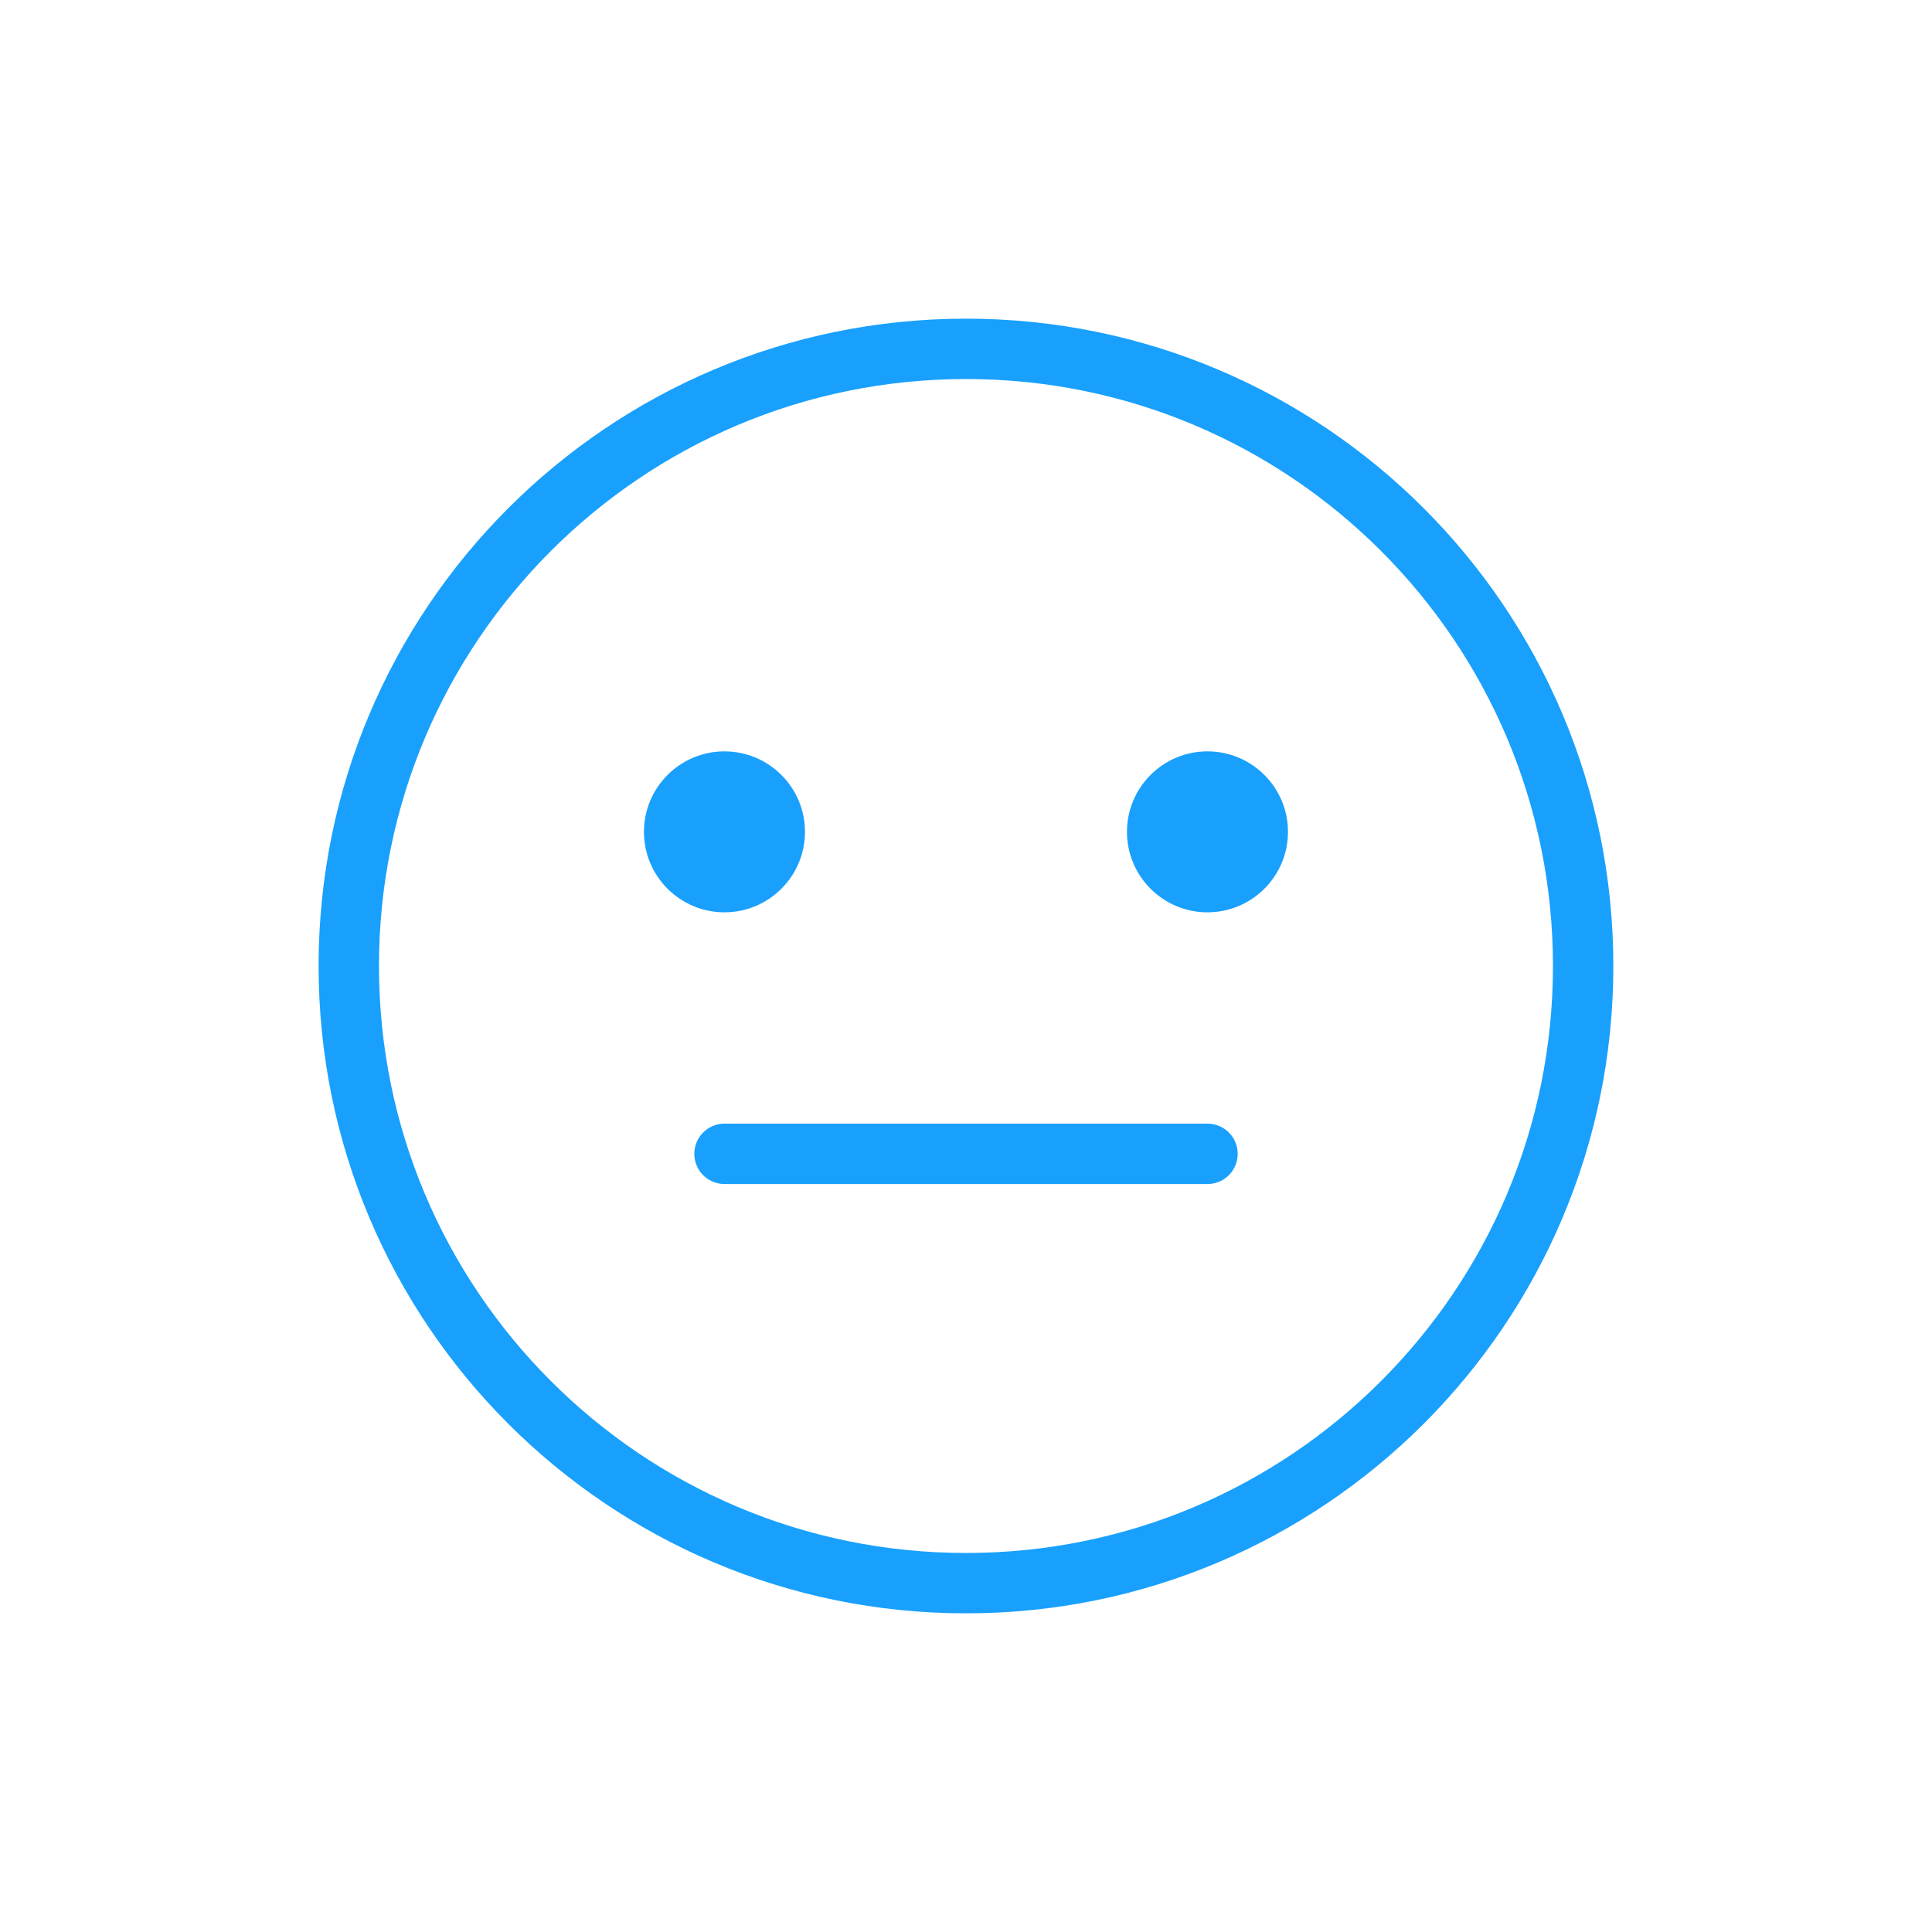 <svg width="32" height="32" viewBox="0 0 32 32" fill="none" xmlns="http://www.w3.org/2000/svg">
<path d="M16 26.222C21.645 26.222 26.222 21.646 26.222 16C26.222 10.354 21.645 5.778 16 5.778C10.354 5.778 5.777 10.354 5.777 16C5.777 21.646 10.354 26.222 16 26.222Z" stroke="#19A0FD" stroke-miterlimit="10"/>
<path d="M12 19.111H20" stroke="#19A0FD" stroke-miterlimit="10" stroke-linecap="round" stroke-linejoin="round"/>
<path d="M13.333 13.778C13.333 14.514 12.735 15.111 11.999 15.111C11.264 15.111 10.666 14.514 10.666 13.778C10.666 13.042 11.264 12.445 11.999 12.445C12.735 12.445 13.333 13.042 13.333 13.778Z" fill="#19A0FD"/>
<path d="M21.333 13.778C21.333 14.514 20.735 15.111 19.999 15.111C19.264 15.111 18.666 14.514 18.666 13.778C18.666 13.042 19.264 12.445 19.999 12.445C20.735 12.445 21.333 13.042 21.333 13.778Z" fill="#19A0FD"/>
</svg>
